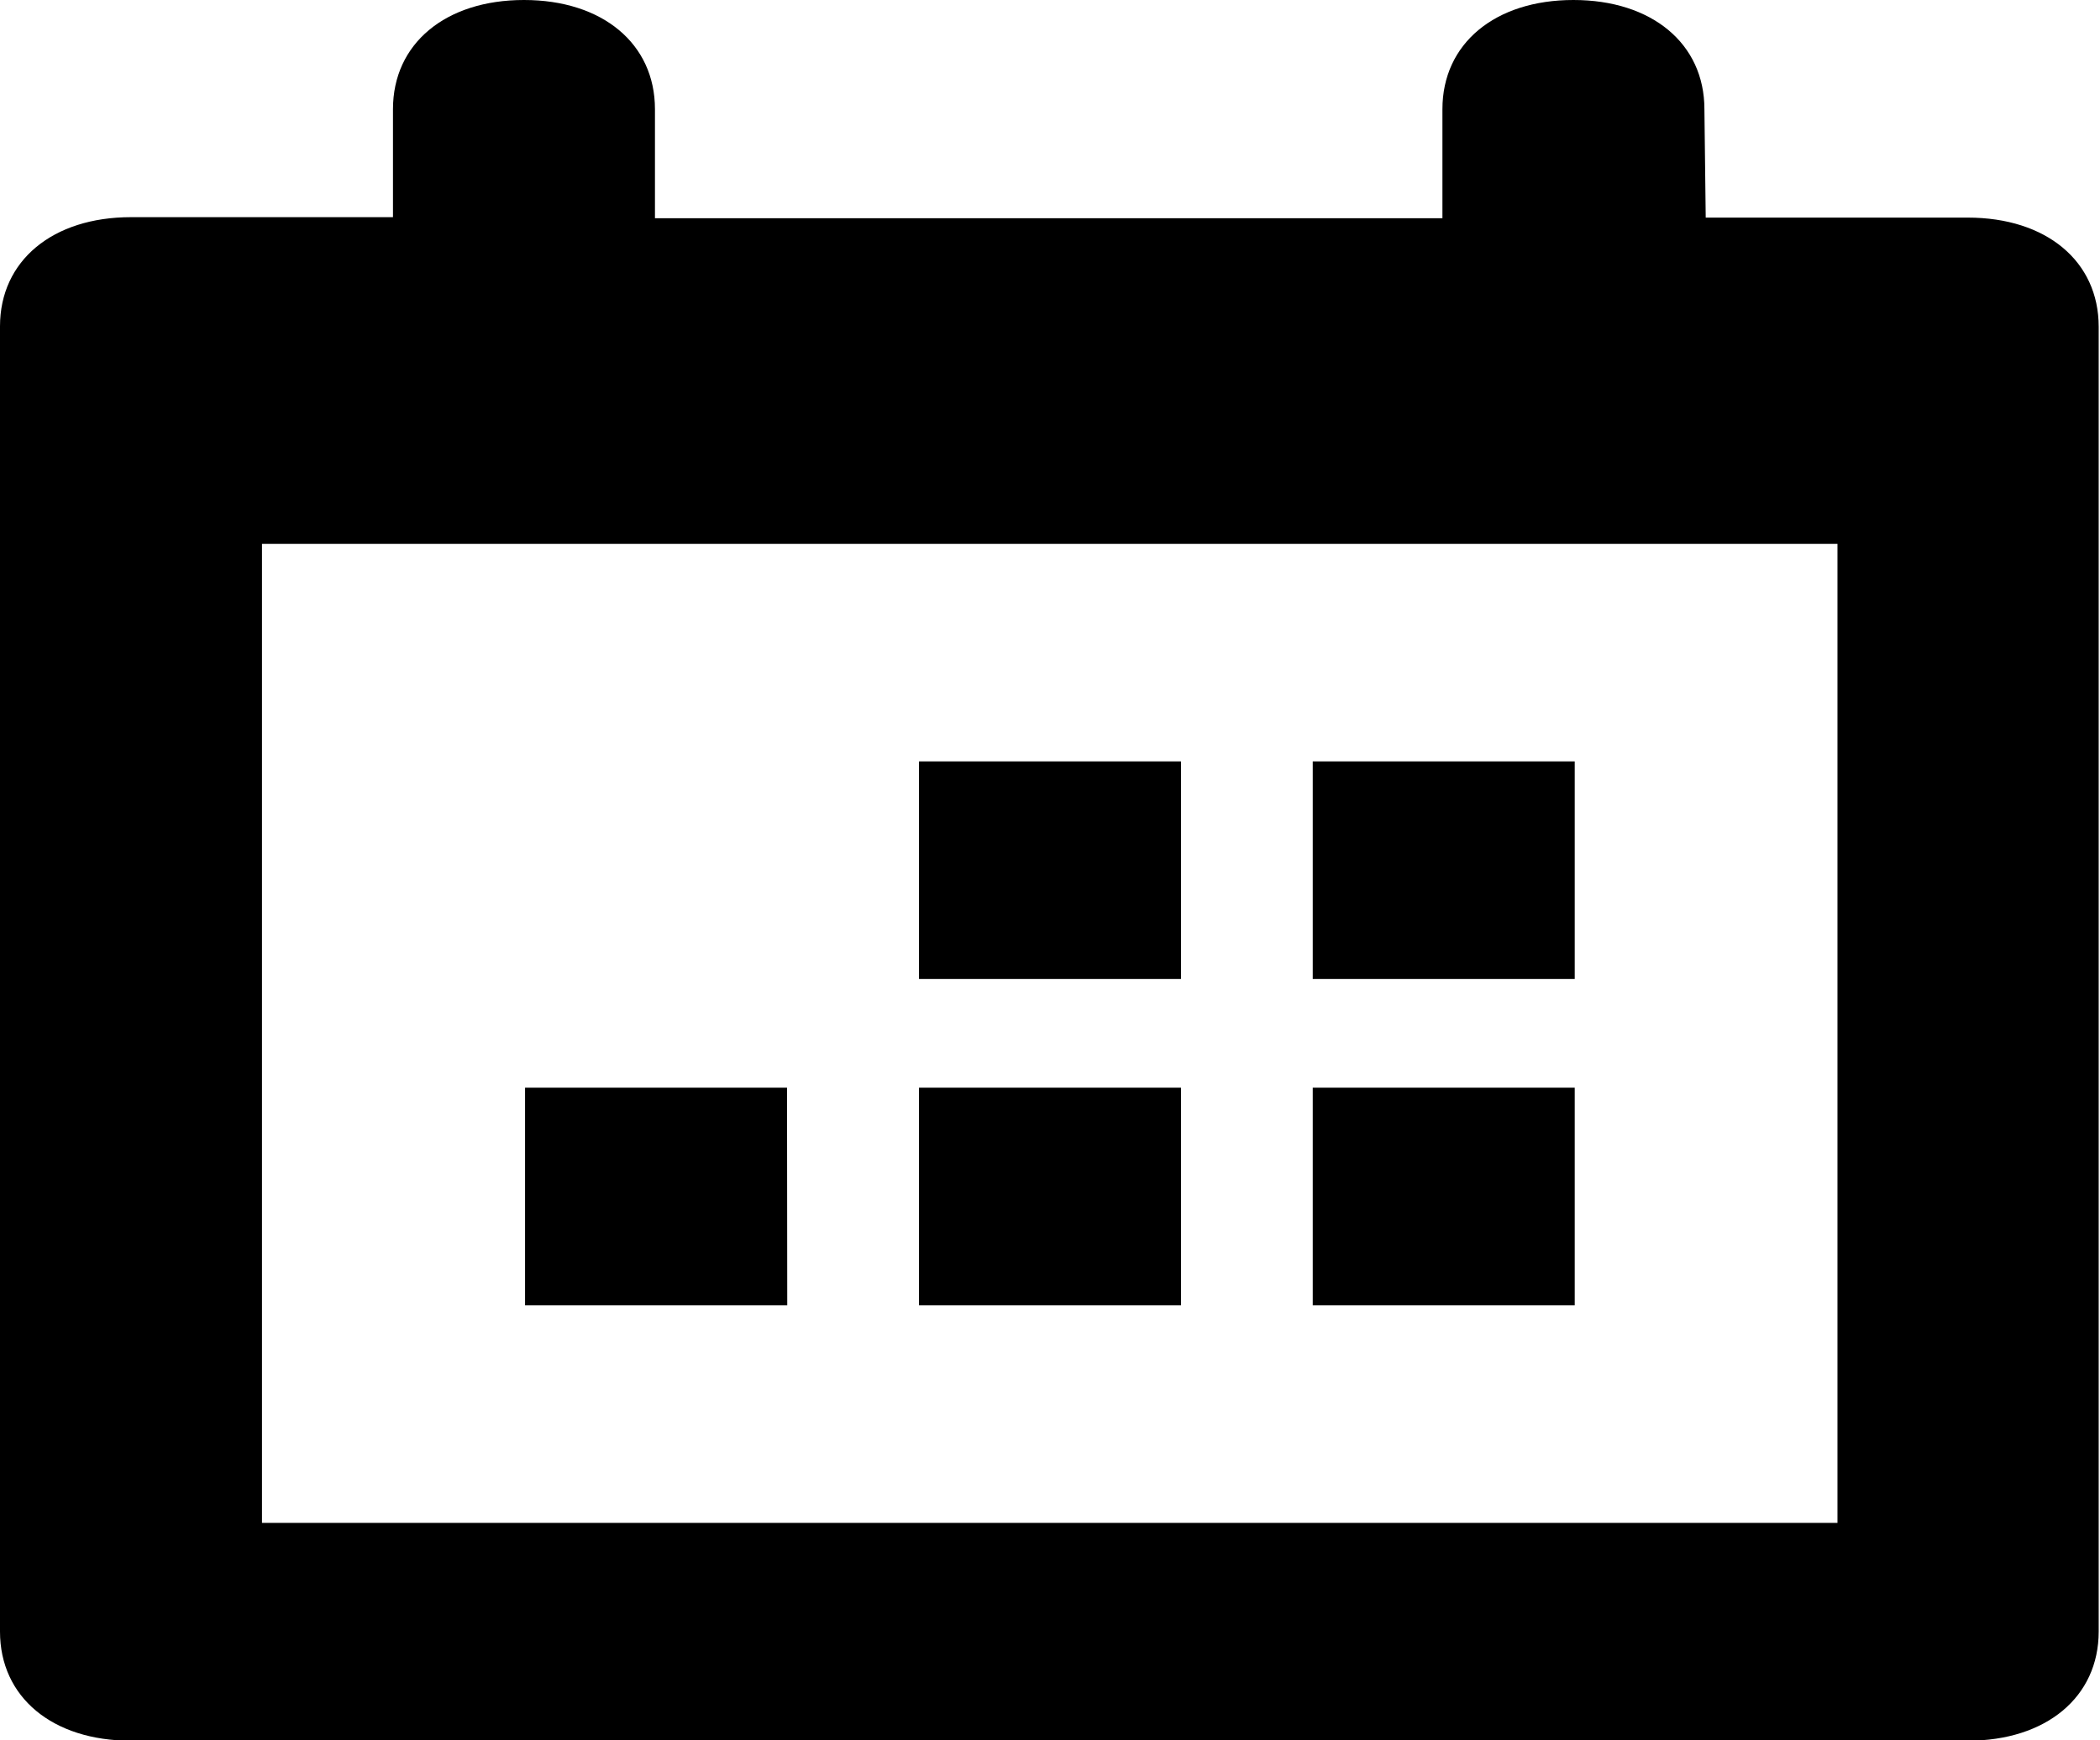 <svg id="Calendar-Active" xmlns="http://www.w3.org/2000/svg" width="19.238" height="15.948" viewBox="0 0 19.238 15.948">
  <rect id="Rectangle_557" data-name="Rectangle 557" width="14.043" height="14.043" transform="translate(0 0)" fill="none"/>
  <path id="Path_149" data-name="Path 149" d="M2.4,4.984v8.971H16.833V4.984Zm13.226-2.99h2.4c.721,0,1.2.4,1.2,1V14.951c0,.6-.481,1-1.2,1H1.2c-.721,0-1.2-.4-1.2-1V2.99c0-.6.481-1,1.2-1h2.4V1c0-.6.481-1,1.2-1s1.2.4,1.2,1v1h7.214V1c0-.6.481-1,1.2-1s1.2.4,1.2,1Zm-1.2,9.967h-2.4V9.967h2.4Zm-3.607,0h-2.4V9.967h2.4Zm3.607-2.99h-2.4V6.977h2.4Zm-3.607,0h-2.4V6.977h2.4Zm-3.607,2.99H4.81V9.967h2.4Z" transform="translate(0 0)" fill-rule="evenodd"/>
</svg>
